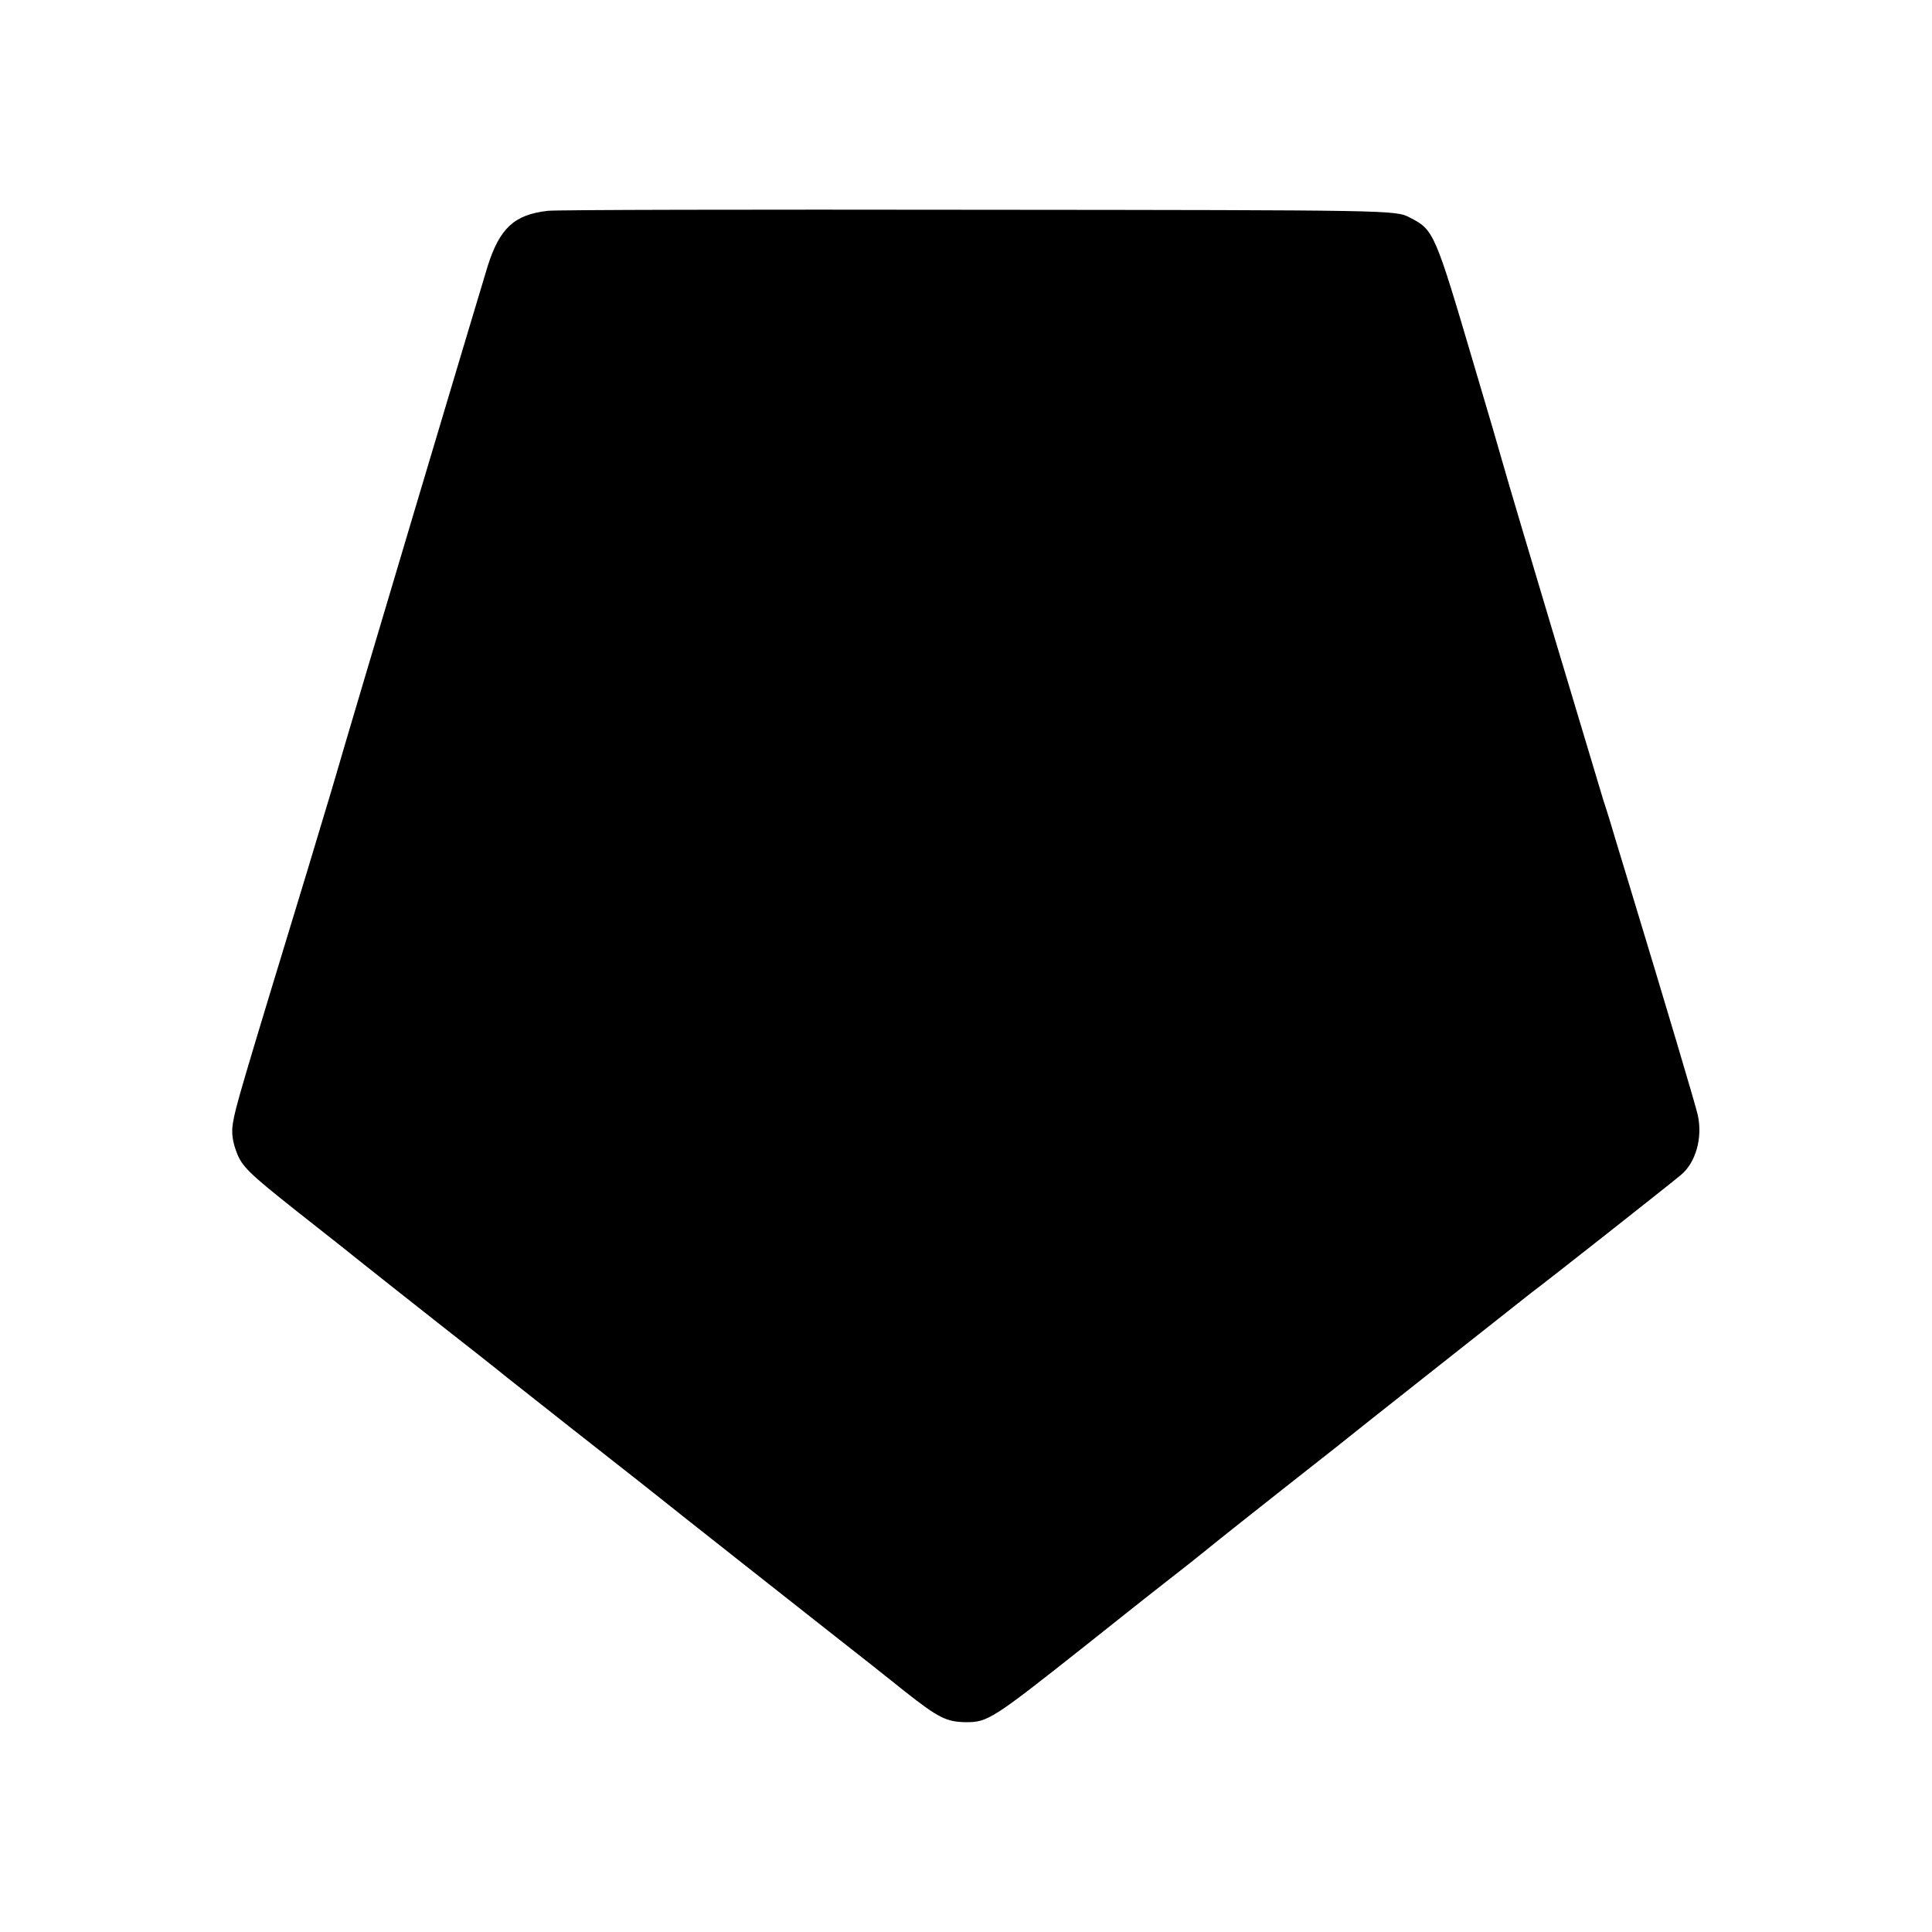 <?xml version="1.0" standalone="no"?>
<!DOCTYPE svg PUBLIC "-//W3C//DTD SVG 20010904//EN"
 "http://www.w3.org/TR/2001/REC-SVG-20010904/DTD/svg10.dtd">
<svg version="1.0" xmlns="http://www.w3.org/2000/svg"
 width="559pt" height="559pt" viewBox="0 0 559 559"
 preserveAspectRatio="xMidYMid meet">
<g transform="translate(0,559) scale(0.1,-0.1)"
fill="#000000" stroke="none">
<path d="M1585 4980 c-97 -11 -139 -50 -174 -160 -21 -68 -394 -1317 -441
-1480 -15 -52 -51 -169 -78 -260 -198 -650 -210 -691 -218 -739 -5 -29 -1 -55
11 -86 15 -40 37 -61 168 -165 84 -66 175 -138 202 -160 28 -22 122 -97 210
-166 88 -69 176 -138 195 -154 19 -15 103 -81 185 -146 83 -65 179 -141 215
-169 124 -99 406 -321 538 -425 74 -58 173 -136 220 -174 98 -77 120 -88 177
-89 63 0 77 9 341 218 110 87 130 104 249 197 45 35 88 69 95 75 49 40 101 81
230 183 80 63 150 118 155 122 30 25 536 424 565 447 33 24 391 306 433 341
44 36 64 109 49 175 -8 34 -92 316 -198 665 -14 47 -33 108 -41 135 -8 28 -23
77 -34 110 -31 102 -269 896 -288 965 -10 36 -48 166 -85 290 -115 390 -117
395 -188 431 -40 21 -50 21 -1242 22 -660 1 -1223 0 -1251 -3z"/>
</g>
</svg>
